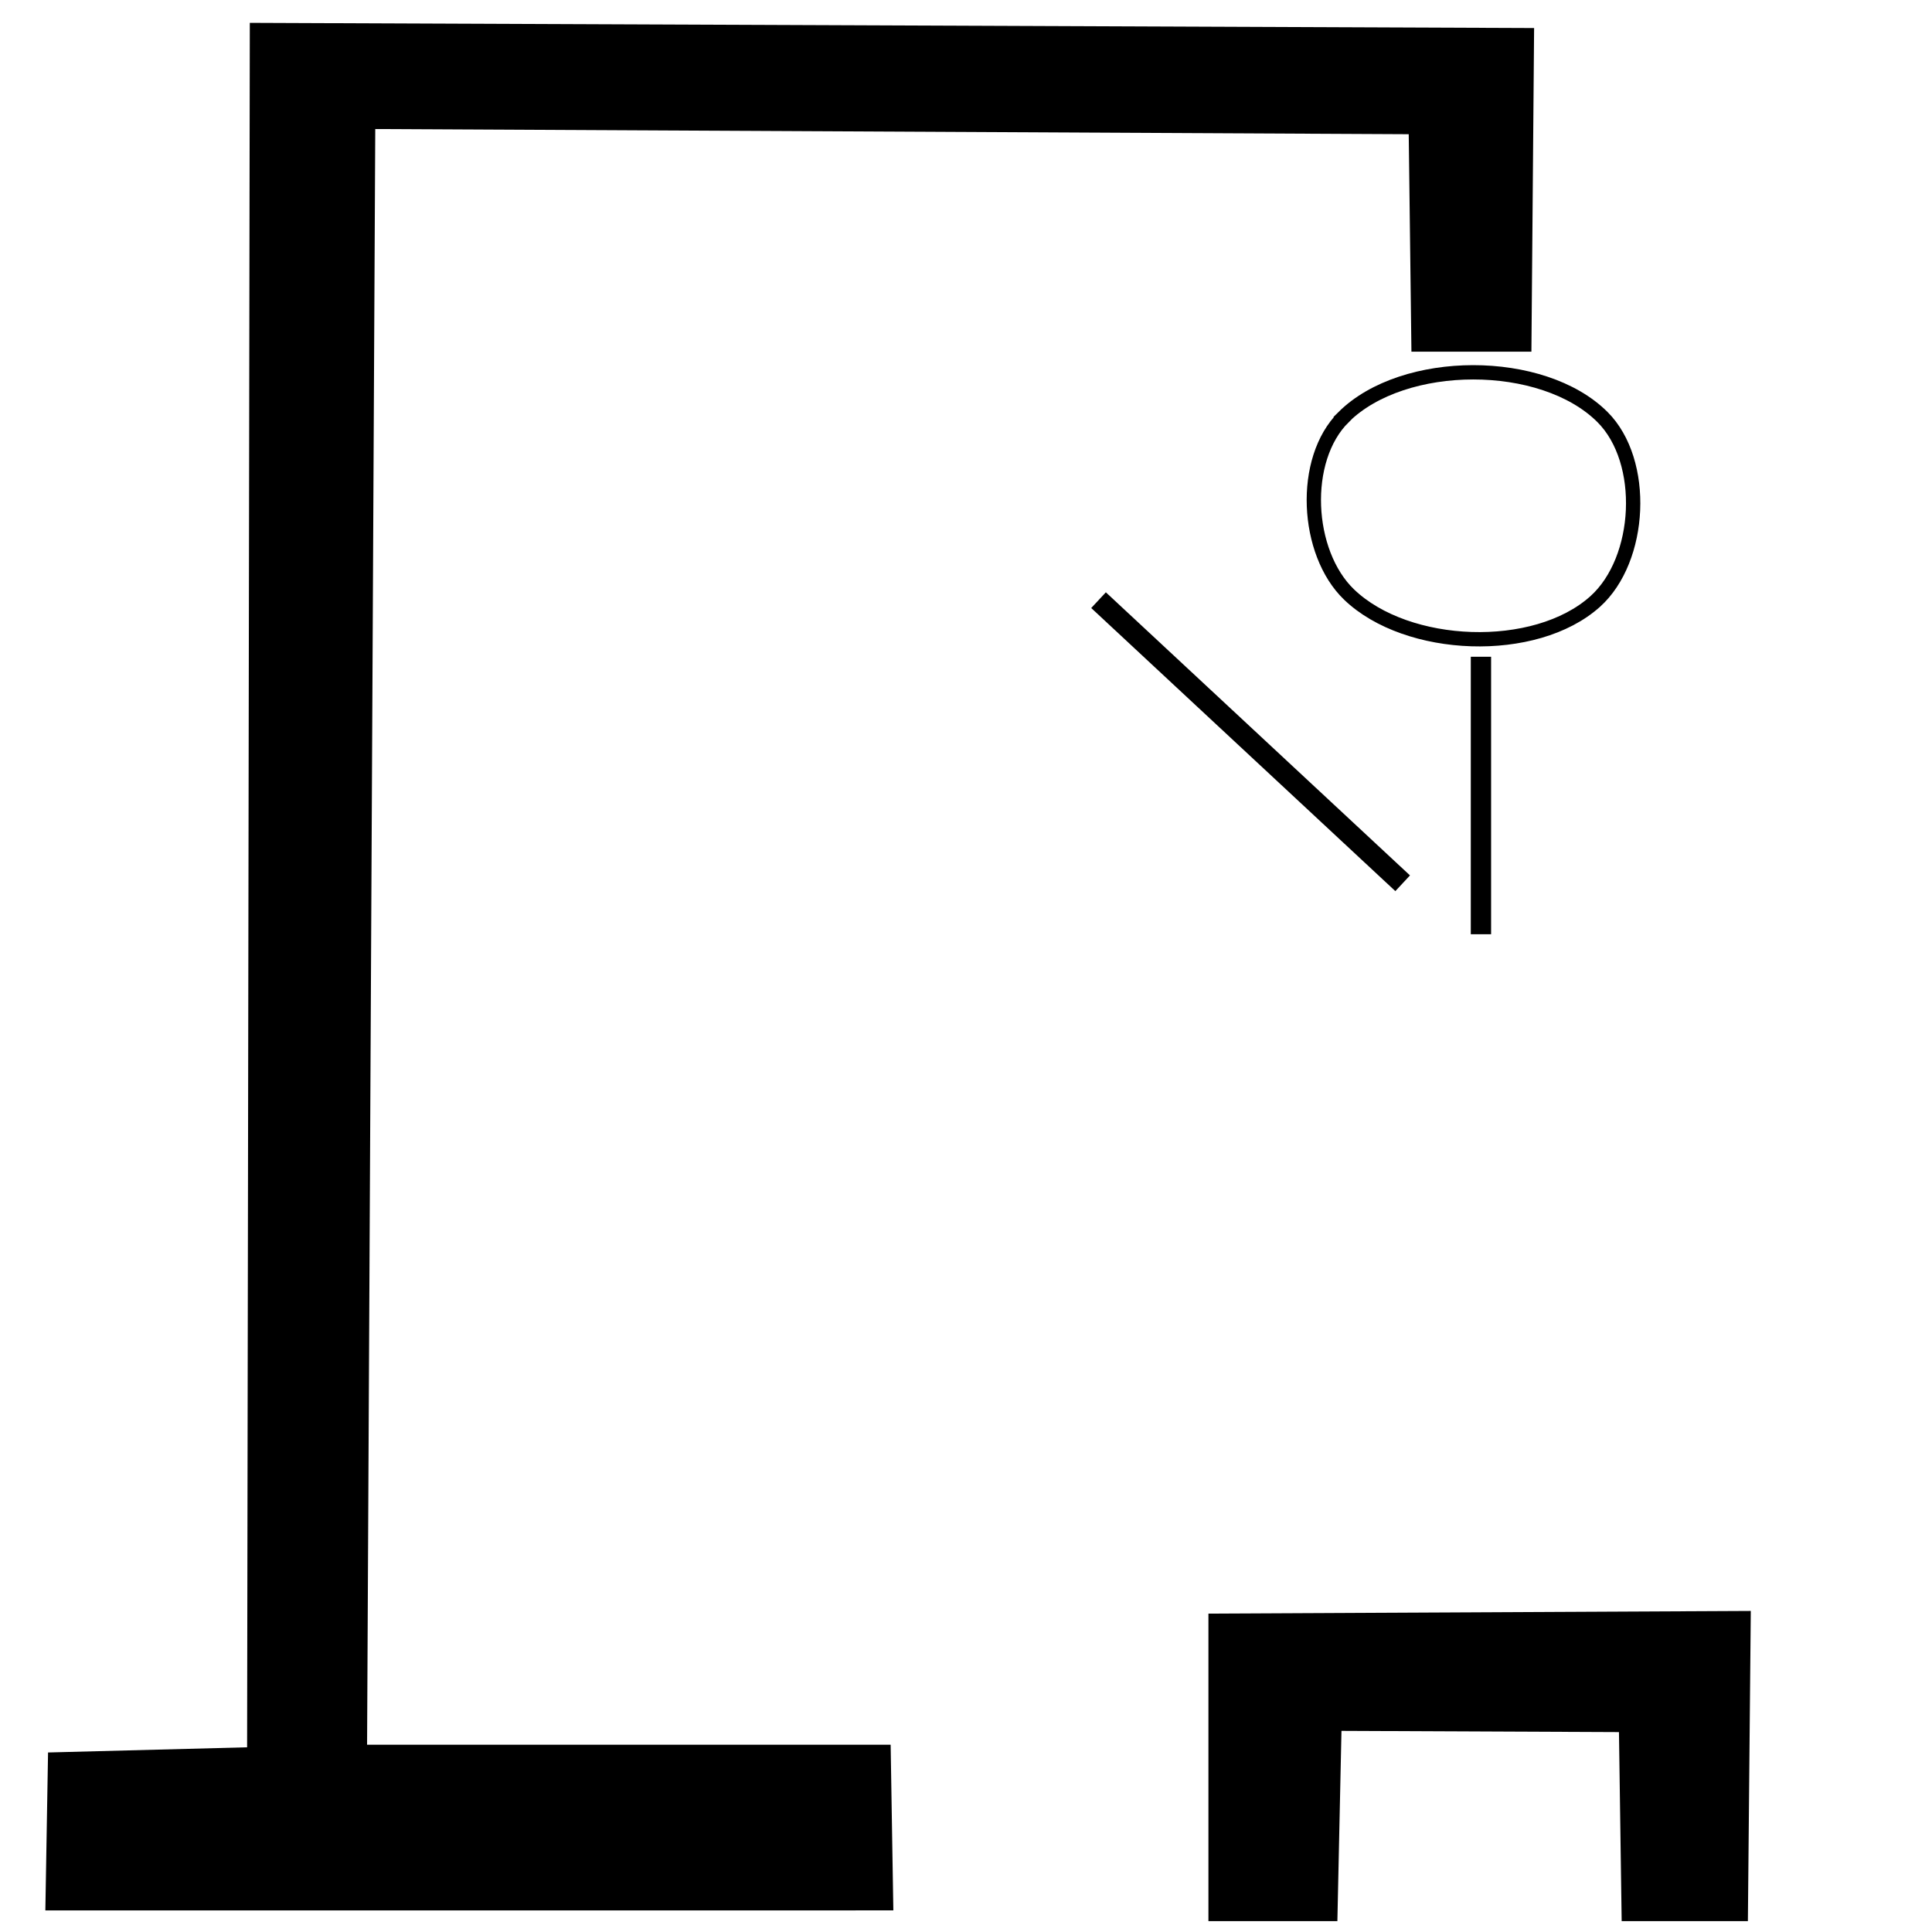 <?xml version="1.0" encoding="UTF-8" standalone="no"?>
<!-- Created with Inkscape (http://www.inkscape.org/) -->

<svg
   xmlns:dc="http://purl.org/dc/elements/1.1/"
   xmlns:cc="http://creativecommons.org/ns#"
   xmlns:rdf="http://www.w3.org/1999/02/22-rdf-syntax-ns#"
   xmlns:svg="http://www.w3.org/2000/svg"
   xmlns="http://www.w3.org/2000/svg"
   xmlns:sodipodi="http://sodipodi.sourceforge.net/DTD/sodipodi-0.dtd"
   xmlns:inkscape="http://www.inkscape.org/namespaces/inkscape"
   width="100"
   height="100"
   viewBox="0 0 26.458 26.458"
   version="1.1"
   id="svg8"
   inkscape:version="0.92.4 (5da689c313, 2019-01-14)"
   sodipodi:docname="hangman43svg.svg">
  <defs
     id="defs2" />
  <sodipodi:namedview
     id="base"
     pagecolor="#ffffff"
     bordercolor="#666666"
     borderopacity="1.0"
     inkscape:pageopacity="0.0"
     inkscape:pageshadow="2"
     inkscape:zoom="5.7134228"
     inkscape:cx="45.12312"
     inkscape:cy="54.498379"
     inkscape:document-units="mm"
     inkscape:current-layer="layer1"
     showgrid="false"
     inkscape:window-width="1920"
     inkscape:window-height="1001"
     inkscape:window-x="-9"
     inkscape:window-y="-9"
     inkscape:window-maximized="1"
     units="px"
     inkscape:snap-global="false" />
  <g
     inkscape:label="Layer 1"
     inkscape:groupmode="layer"
     id="layer1"
     transform="translate(0,-270.542)">
    <path
       style="fill:#000000;fill-opacity:1;stroke:none;stroke-width:0.294px;stroke-linecap:butt;stroke-linejoin:miter;stroke-opacity:1"
       d="m 3.421,270.855 17.588,0.071 -0.037,4.432 h -1.643 l -0.037,-2.978 -14.153,-0.071 -0.112,22.126 H 12.197 l 0.037,2.269 -11.613,4.9e-4 0.037,-2.163 2.726,-0.071 z"
       id="path821"
       inkscape:connector-curvature="0"
       sodipodi:nodetypes="ccccccccccccc" />
    <path
       style="fill:none;stroke:#000000;stroke-width:0.196px;stroke-linecap:butt;stroke-linejoin:miter;stroke-opacity:1"
       d="m 18.4,276.253 c 0.823,-0.815 2.725,-0.818 3.545,0 0.608,0.607 0.541,1.95 -0.099,2.526 -0.821,0.738 -2.576,0.669 -3.371,-0.095 -0.596,-0.573 -0.662,-1.849 -0.074,-2.43 z"
       id="path823"
       inkscape:connector-curvature="0"
       sodipodi:nodetypes="sssss" />
    <path
       style="fill:none;stroke:#000000;stroke-width:0.278px;stroke-linecap:butt;stroke-linejoin:miter;stroke-opacity:1"
       d="m 20.281,279.536 4e-6,3.8"
       id="path825"
       inkscape:connector-curvature="0"
       sodipodi:nodetypes="cc" />
    <path
       style="fill:none;stroke:#000000;stroke-width:0.294px;stroke-linecap:butt;stroke-linejoin:miter;stroke-opacity:1"
       d="M 19.209,282.638 15.044,278.761"
       id="path833"
       inkscape:connector-curvature="0"
       sodipodi:nodetypes="cc" />
    <path
       style="fill:#000000;fill-opacity:1;stroke:#000000;stroke-width:0.294px;stroke-linecap:butt;stroke-linejoin:miter;stroke-opacity:1"
       d="m 16.696,292.786 7.132,-0.035 -0.037,3.953 h -1.438 l -0.037,-2.588 -4.089,-0.018 -0.056,2.606 h -1.475 z"
       id="path835"
       inkscape:connector-curvature="0"
       sodipodi:nodetypes="ccccccccc" />
    <g
       transform="matrix(1.14,0,0,1.083,-28.664,-24.153)"
       id="g897">
      <path
         style="fill:#000000;fill-opacity:1;stroke:none;stroke-width:0.265px;stroke-linecap:butt;stroke-linejoin:miter;stroke-opacity:1"
         d="m 3.078,272.441 15.423,0.066 -0.033,4.093 H 17.028 l -0.033,-2.751 -12.411,-0.065 -0.098,20.433 h 6.287 l 0.033,2.095 -10.184,4.5e-4 0.033,-1.997 2.39,-0.066 z"
         id="path879"
         inkscape:connector-curvature="0"
         sodipodi:nodetypes="ccccccccccccc" />
      <path
         style="fill:none;stroke:#000000;stroke-width:0.177px;stroke-linecap:butt;stroke-linejoin:miter;stroke-opacity:1"
         d="m 16.213,277.426 c 0.722,-0.753 2.39,-0.756 3.108,0 0.533,0.56 0.474,1.801 -0.087,2.333 -0.72,0.682 -2.259,0.618 -2.956,-0.088 -0.523,-0.529 -0.58,-1.708 -0.065,-2.245 z"
         id="path881"
         inkscape:connector-curvature="0"
         sodipodi:nodetypes="sssss" />
      <path
         style="fill:none;stroke:#000000;stroke-width:0.25px;stroke-linecap:butt;stroke-linejoin:miter;stroke-opacity:1"
         d="m 17.863,280.458 4e-6,3.509"
         id="path883"
         inkscape:connector-curvature="0"
         sodipodi:nodetypes="cc" />
      <path
         sodipodi:nodetypes="cc"
         inkscape:connector-curvature="0"
         id="path885"
         d="m 17.865,284.196 4e-6,3.486"
         style="fill:none;stroke:#000000;stroke-width:0.26px;stroke-linecap:butt;stroke-linejoin:miter;stroke-opacity:1" />
      <path
         sodipodi:nodetypes="cc"
         inkscape:connector-curvature="0"
         id="path887"
         d="m 22.659,279.889 -3.905,3.421"
         style="fill:none;stroke:#000000;stroke-width:0.265px;stroke-linecap:butt;stroke-linejoin:miter;stroke-opacity:1" />
      <path
         style="fill:none;stroke:#000000;stroke-width:0.265px;stroke-linecap:butt;stroke-linejoin:miter;stroke-opacity:1"
         d="M 16.922,283.323 13.27,279.742"
         id="path889"
         inkscape:connector-curvature="0"
         sodipodi:nodetypes="cc" />
      <path
         style="fill:#000000;fill-opacity:1;stroke:#000000;stroke-width:0.265px;stroke-linecap:butt;stroke-linejoin:miter;stroke-opacity:1"
         d="m 14.719,292.694 6.254,-0.033 -0.033,3.651 h -1.261 l -0.033,-2.39 -3.586,-0.016 -0.049,2.407 h -1.293 z"
         id="path891"
         inkscape:connector-curvature="0"
         sodipodi:nodetypes="ccccccccc" />
      <path
         style="fill:none;stroke:#000000;stroke-width:0.265px;stroke-linecap:butt;stroke-linejoin:miter;stroke-opacity:1"
         d="m 20.719,292.39 -2.604,-4.491"
         id="path893"
         inkscape:connector-curvature="0"
         sodipodi:nodetypes="cc" />
      <path
         sodipodi:nodetypes="cc"
         inkscape:connector-curvature="0"
         id="path895"
         d="m 15.04,292.39 2.604,-4.491"
         style="fill:none;stroke:#000000;stroke-width:0.265px;stroke-linecap:butt;stroke-linejoin:miter;stroke-opacity:1" />
    </g>
  </g>
</svg>
